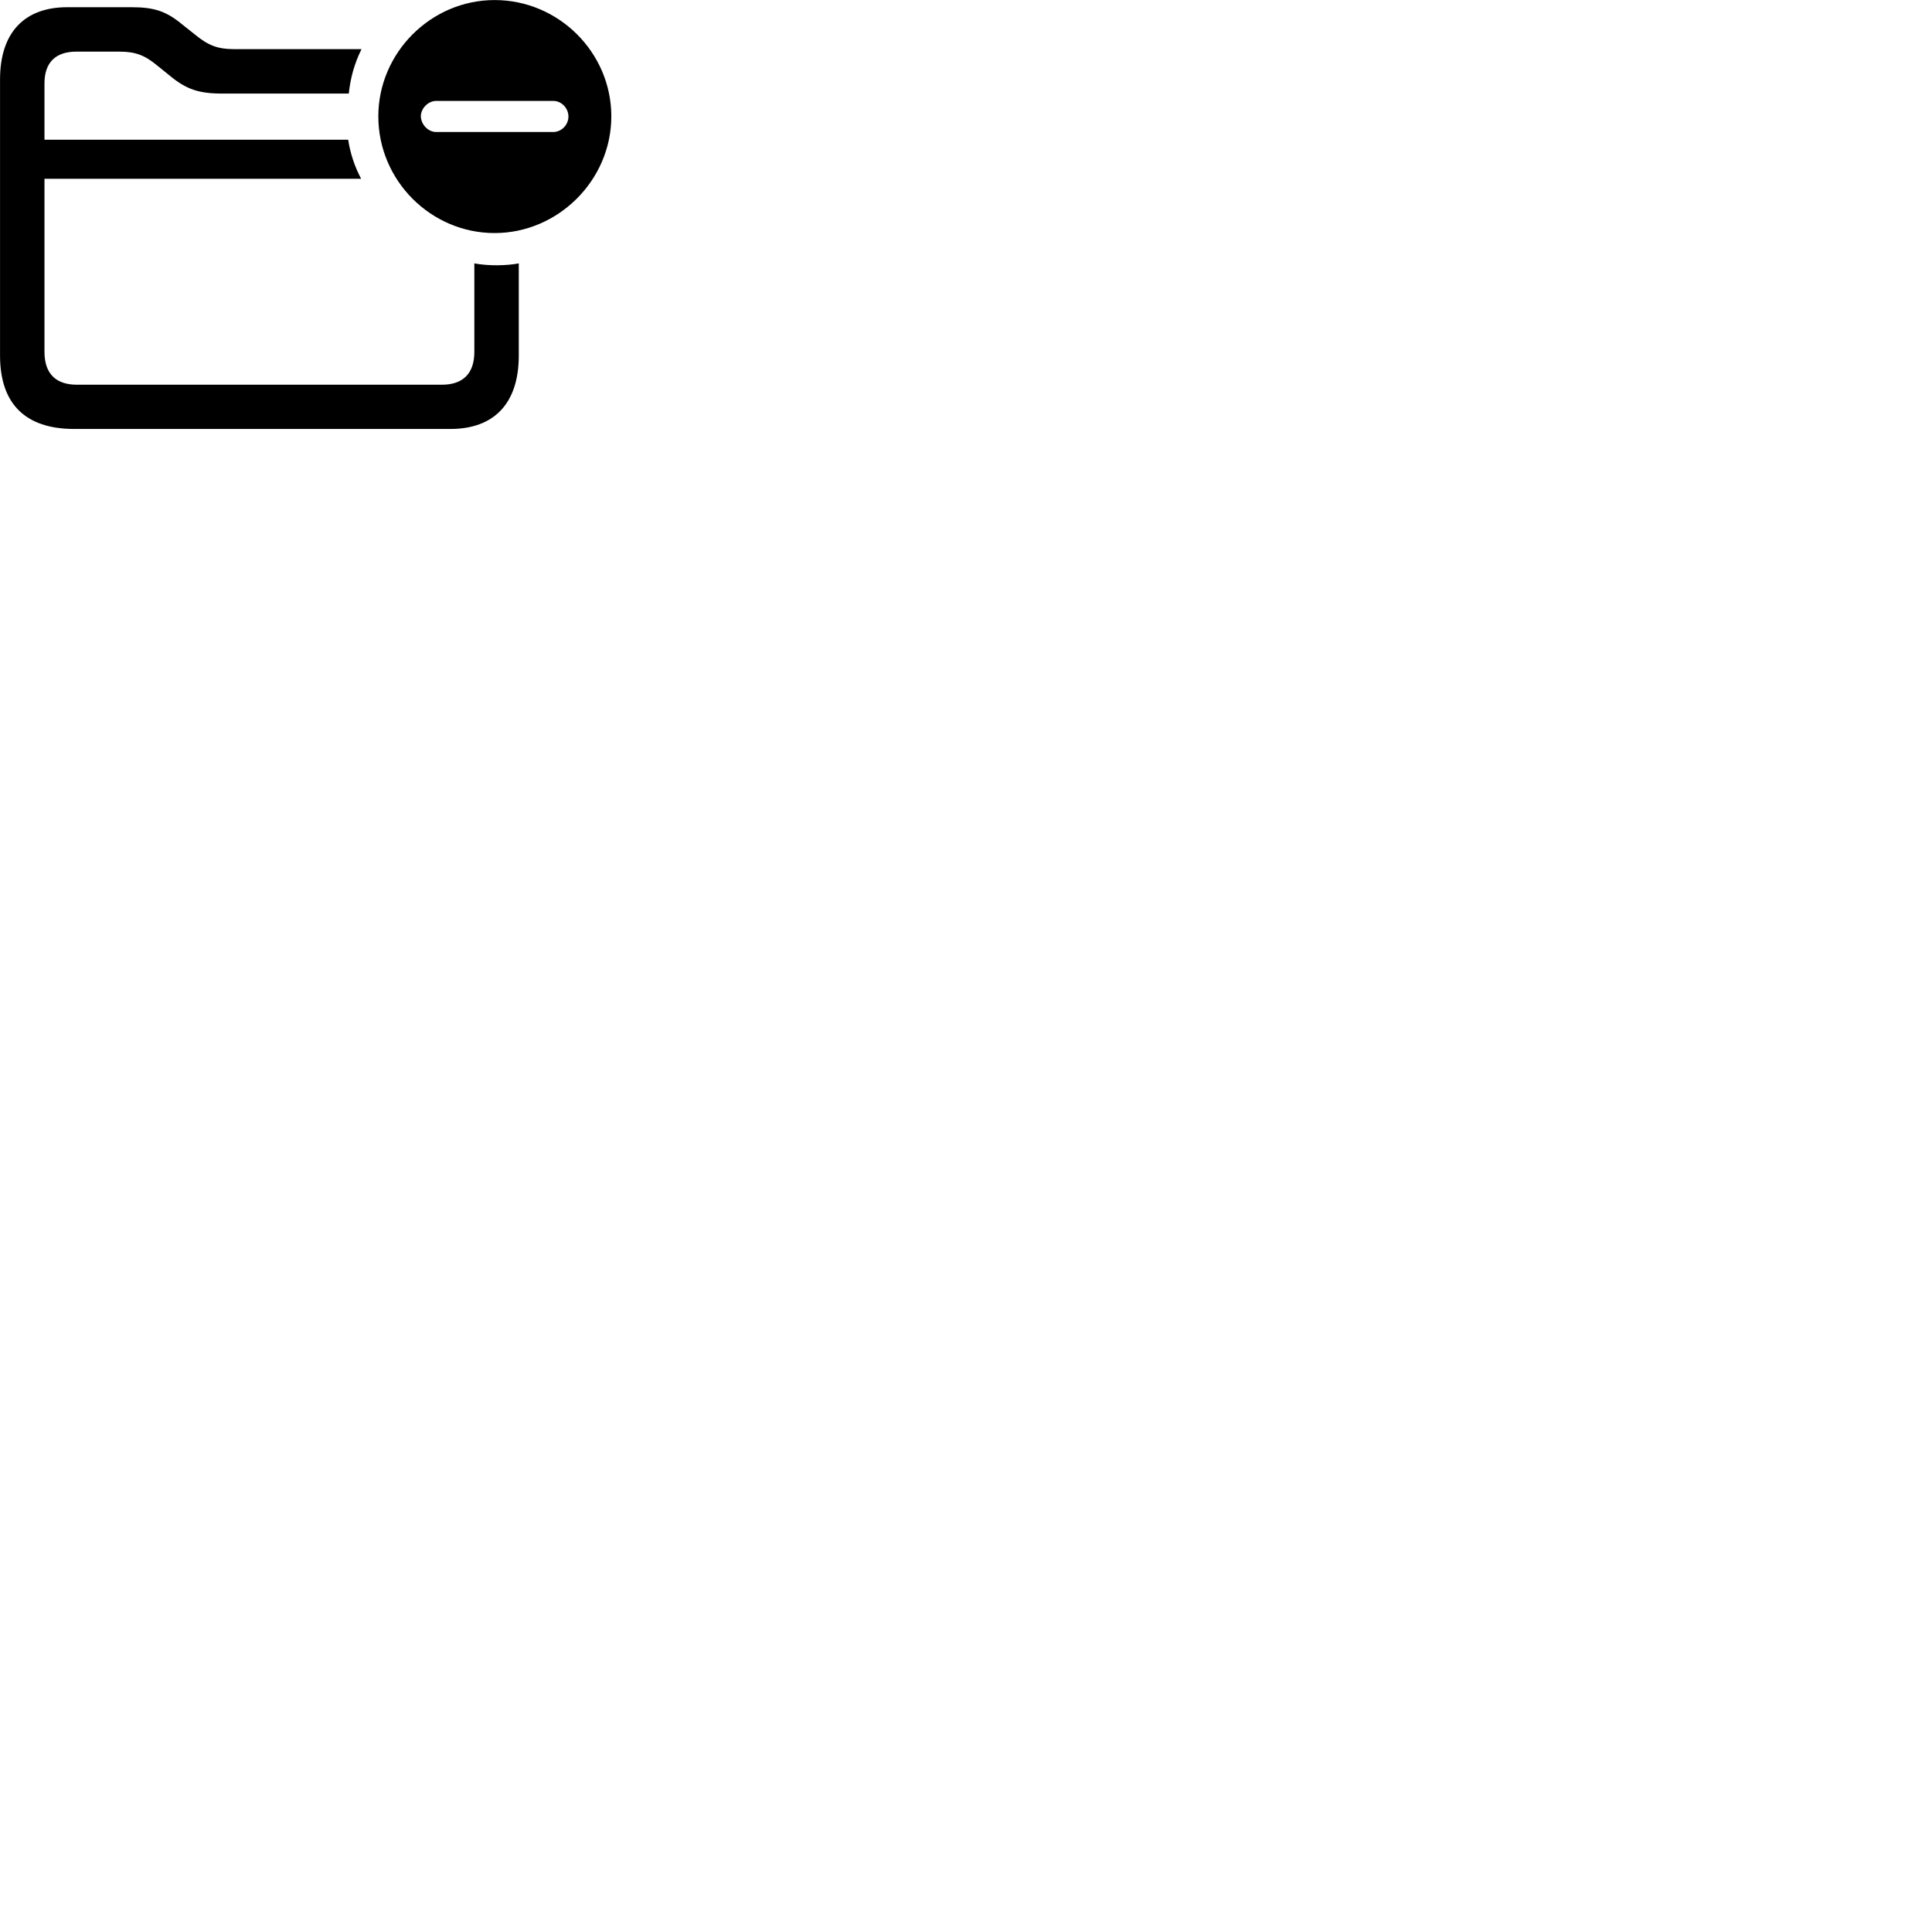 
        <svg xmlns="http://www.w3.org/2000/svg" viewBox="0 0 100 100">
            <path d="M25.602 12.063C28.892 12.063 31.642 9.323 31.642 6.023C31.642 2.723 28.922 0.003 25.602 0.003C22.302 0.003 19.582 2.733 19.582 6.023C19.582 9.343 22.302 12.063 25.602 12.063ZM3.842 22.203H23.312C25.552 22.203 26.852 20.903 26.852 18.403V13.633C26.222 13.753 25.302 13.773 24.552 13.633V18.213C24.552 19.343 23.952 19.913 22.872 19.913H3.982C2.892 19.913 2.302 19.343 2.302 18.213V9.253H18.692C18.362 8.633 18.132 7.953 18.022 7.233H2.302V4.313C2.302 3.233 2.882 2.673 3.942 2.673H6.192C7.022 2.673 7.502 2.863 8.152 3.403L8.832 3.953C9.642 4.613 10.282 4.843 11.492 4.843H18.052C18.142 4.033 18.332 3.313 18.712 2.543H12.102C11.262 2.543 10.772 2.343 10.122 1.813L9.442 1.273C8.622 0.593 8.012 0.373 6.802 0.373H3.482C1.292 0.373 0.002 1.653 0.002 4.113V18.403C0.002 20.903 1.312 22.203 3.842 22.203ZM22.582 6.833C22.162 6.833 21.802 6.453 21.782 6.033C21.782 5.603 22.162 5.223 22.582 5.223H28.632C29.072 5.223 29.422 5.603 29.422 6.033C29.422 6.453 29.072 6.833 28.632 6.833Z" />
        </svg>
    